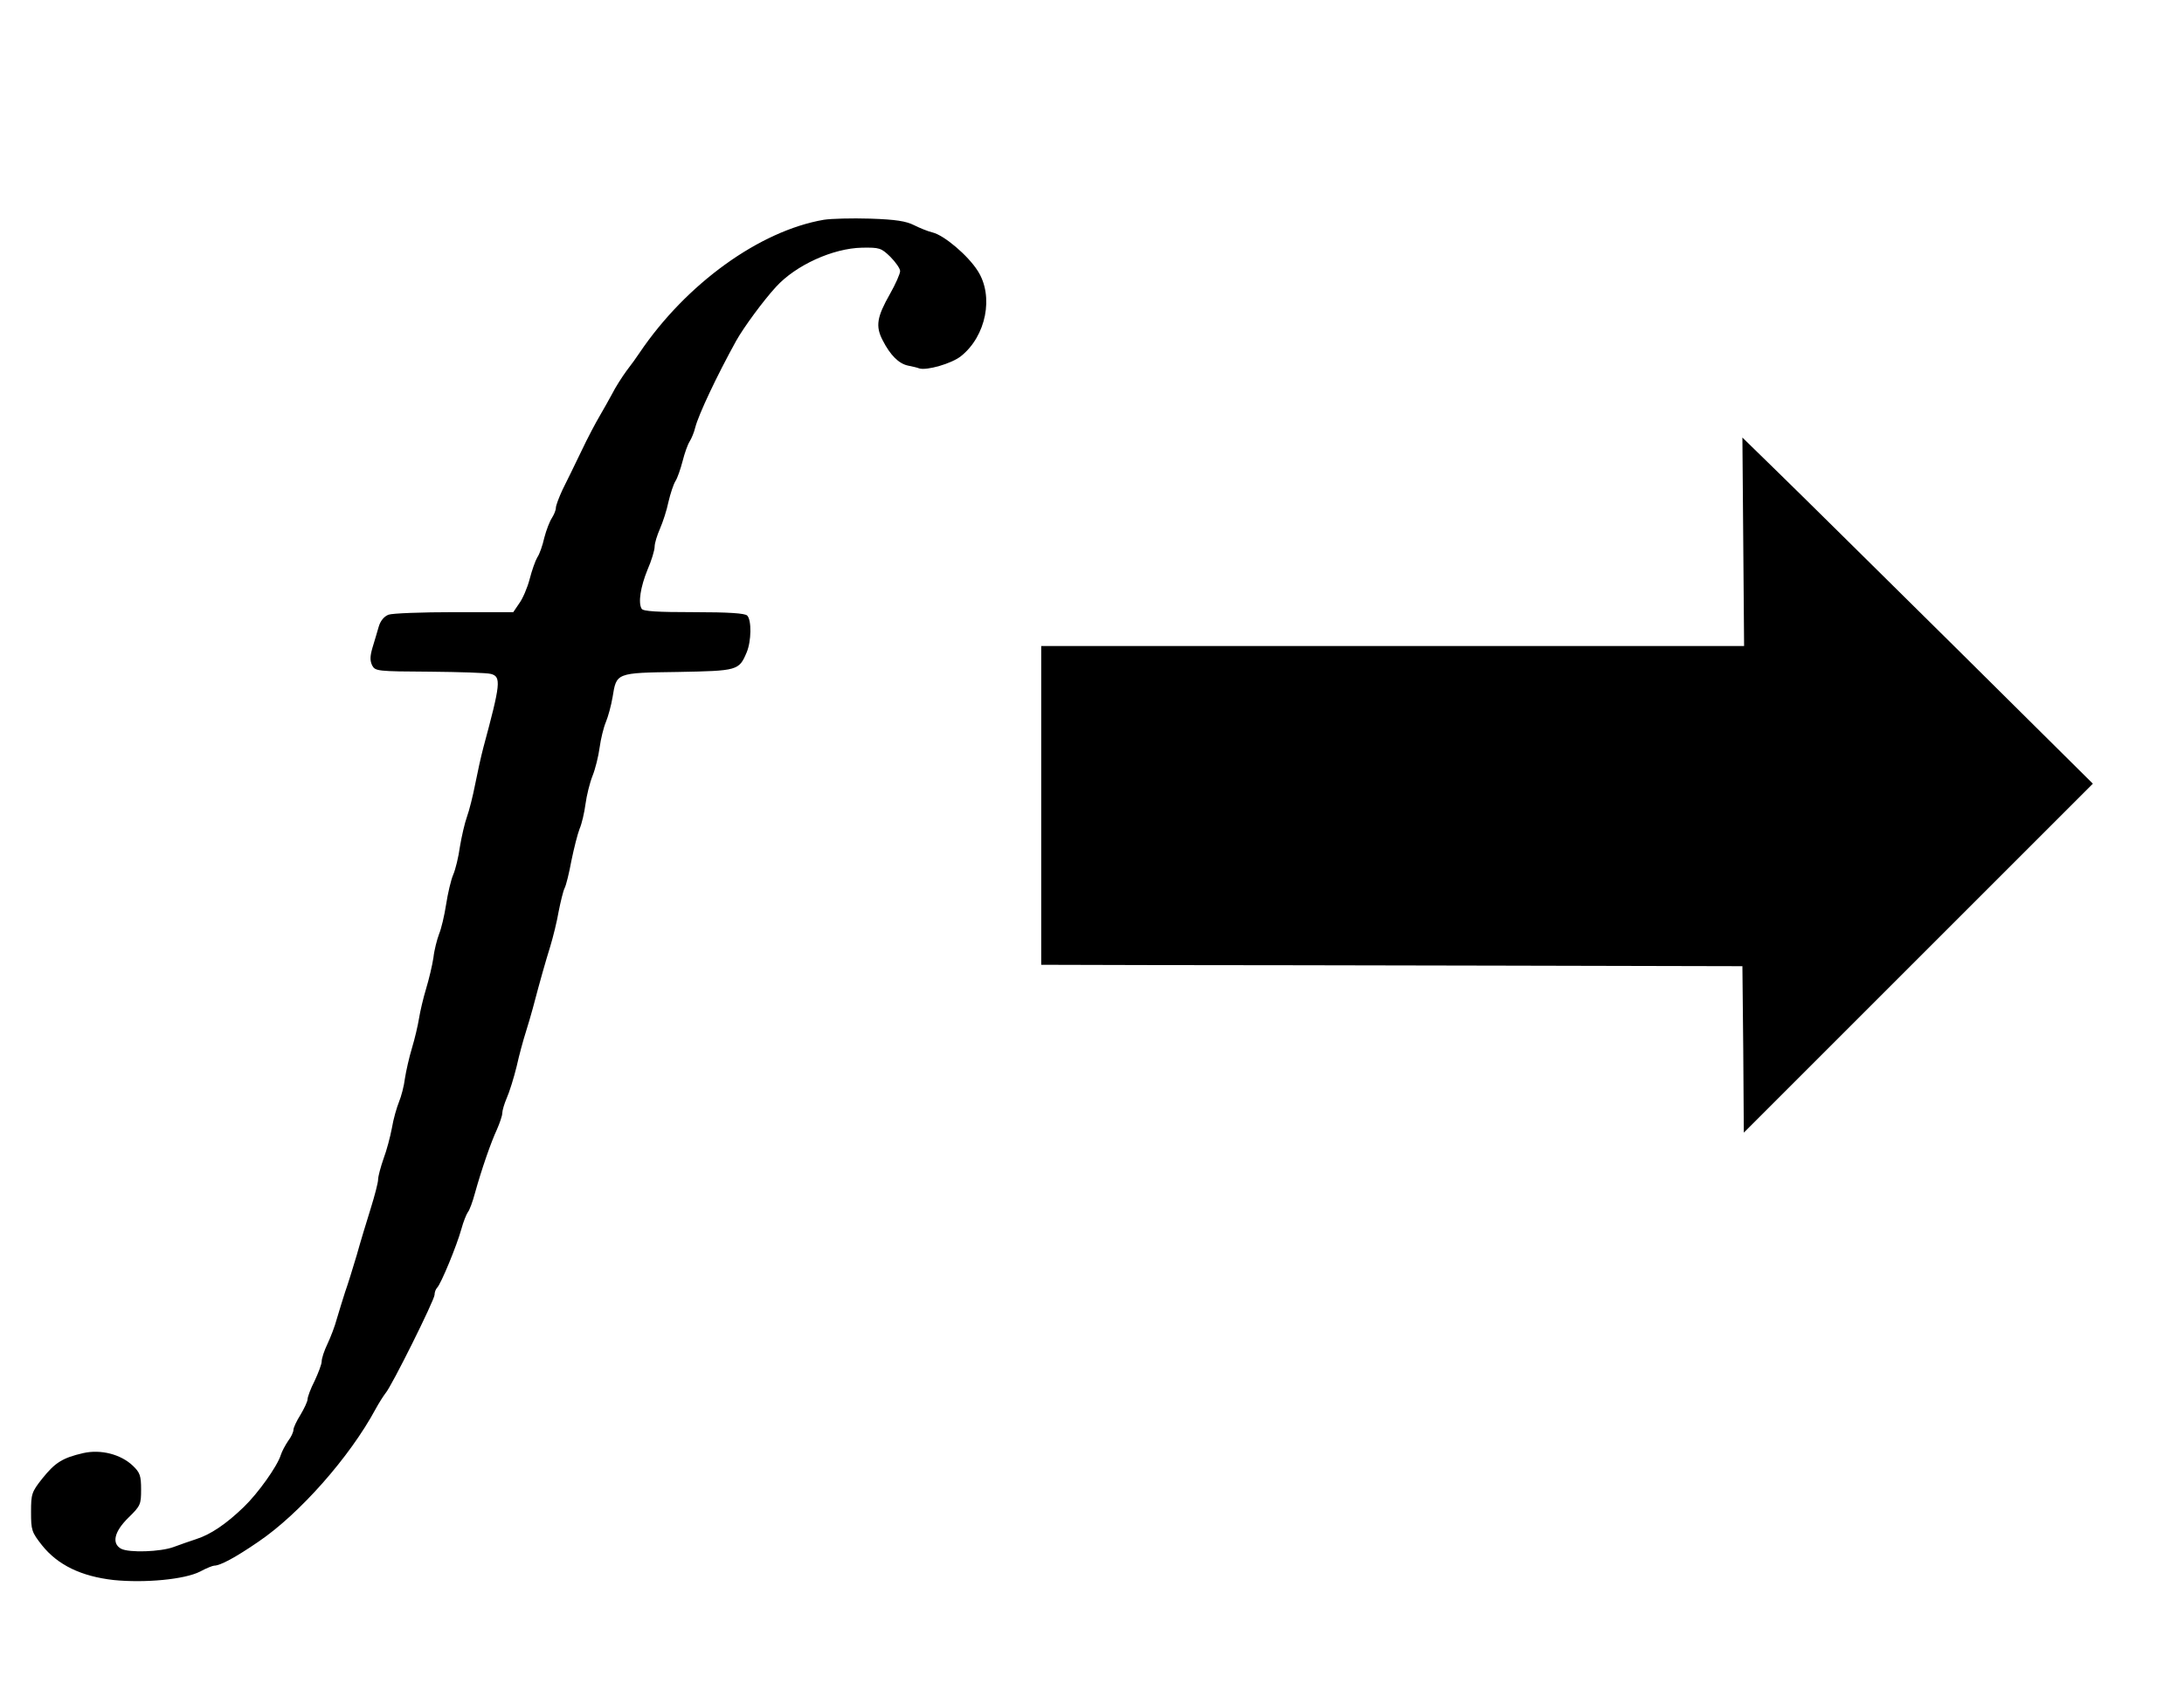 <?xml version="1.0" standalone="no"?>
<!DOCTYPE svg PUBLIC "-//W3C//DTD SVG 20010904//EN"
 "http://www.w3.org/TR/2001/REC-SVG-20010904/DTD/svg10.dtd">
<svg version="1.0" xmlns="http://www.w3.org/2000/svg"
 width="774pt" height="599pt" viewBox="0 0 774 599"
 preserveAspectRatio="xMidYMid meet">
<g transform="translate(0,599) scale(0.1,-0.1)"
fill="#000000" stroke="none">
<path d="M2920 5211 c-228 -39 -488 -227 -653 -471 -9 -14 -30 -43 -47 -65
-16 -22 -39 -58 -50 -80 -12 -22 -32 -58 -45 -80 -13 -22 -43 -78 -65 -125
-23 -47 -52 -108 -66 -135 -13 -28 -24 -57 -24 -65 0 -9 -7 -25 -14 -36 -8
-12 -20 -43 -27 -70 -6 -27 -17 -59 -25 -70 -7 -12 -19 -46 -27 -77 -8 -31
-25 -70 -37 -86 l-21 -31 -209 0 c-115 0 -220 -4 -233 -9 -16 -6 -29 -22 -35
-43 -5 -18 -15 -51 -22 -74 -9 -31 -9 -46 -1 -63 11 -20 18 -21 204 -22 106
-1 203 -4 217 -8 37 -10 34 -35 -27 -261 -8 -30 -21 -89 -29 -130 -8 -41 -21
-93 -29 -115 -8 -22 -19 -70 -25 -106 -5 -37 -16 -82 -24 -100 -8 -19 -19 -66
-25 -105 -6 -39 -17 -86 -25 -105 -7 -19 -17 -56 -20 -84 -4 -27 -16 -77 -26
-110 -10 -33 -21 -80 -25 -105 -4 -25 -15 -72 -25 -105 -10 -33 -21 -82 -25
-108 -3 -26 -13 -64 -21 -83 -8 -20 -20 -61 -25 -92 -6 -32 -19 -81 -30 -110
-10 -29 -19 -62 -19 -73 0 -11 -12 -57 -26 -102 -14 -45 -37 -120 -50 -167
-14 -47 -32 -105 -41 -130 -8 -25 -21 -67 -29 -94 -7 -27 -23 -68 -34 -91 -11
-23 -20 -50 -20 -61 0 -10 -12 -41 -25 -69 -14 -27 -25 -57 -25 -65 0 -8 -12
-33 -25 -55 -14 -22 -25 -46 -25 -53 0 -8 -8 -26 -19 -40 -10 -15 -22 -37 -26
-50 -12 -39 -80 -135 -131 -184 -62 -60 -118 -98 -169 -114 -22 -7 -58 -20
-80 -28 -46 -17 -157 -21 -186 -6 -34 19 -24 61 26 110 43 42 45 47 45 100 0
49 -4 60 -29 84 -43 41 -114 59 -176 45 -74 -17 -100 -34 -145 -90 -38 -48
-40 -55 -40 -119 0 -64 2 -71 39 -118 56 -70 139 -110 254 -123 111 -11 251 2
306 30 22 12 45 21 50 21 21 0 74 28 157 85 146 99 324 301 415 470 12 22 28
47 35 56 21 23 174 331 174 349 0 9 4 20 9 25 14 14 70 150 86 208 7 26 18 53
23 60 6 7 17 37 25 67 24 86 57 181 78 226 10 23 19 49 19 58 0 9 7 33 16 54
9 20 25 71 35 112 9 41 24 95 32 120 8 25 19 63 25 85 28 106 45 165 62 220
10 33 24 89 30 125 7 35 16 72 21 82 5 9 16 53 24 97 9 44 22 95 29 113 8 18
17 58 21 88 4 30 15 75 25 100 10 25 21 70 25 100 4 30 14 71 22 90 8 19 19
59 24 89 14 86 11 86 232 89 211 4 216 5 243 69 17 40 18 115 2 131 -8 8 -65
12 -189 12 -129 0 -180 3 -185 12 -13 21 -4 78 21 139 14 32 25 69 25 81 0 13
9 41 19 64 10 23 24 65 30 95 7 30 18 63 25 74 7 11 18 43 25 70 7 28 18 59
25 70 7 11 16 33 20 50 12 46 76 182 145 307 27 48 96 142 141 191 70 77 202
137 305 139 62 1 68 -1 100 -32 19 -19 35 -42 35 -51 0 -9 -16 -46 -36 -81
-46 -81 -52 -114 -26 -164 27 -53 57 -83 90 -90 15 -3 33 -7 40 -10 27 -8 114
17 147 43 90 71 118 213 60 303 -35 55 -119 126 -160 136 -17 4 -46 16 -66 26
-28 14 -64 20 -155 23 -66 2 -139 0 -164 -4z"/>
<path d="M6178 4070 l3 -370 -1245 0 -1246 0 0 -565 0 -565 383 -1 c210 0 769
-1 1242 -2 l860 -2 3 -295 2 -295 619 619 618 618 -496 492 c-273 270 -552
546 -621 613 l-125 122 3 -369z"/>
</g>
</svg>
